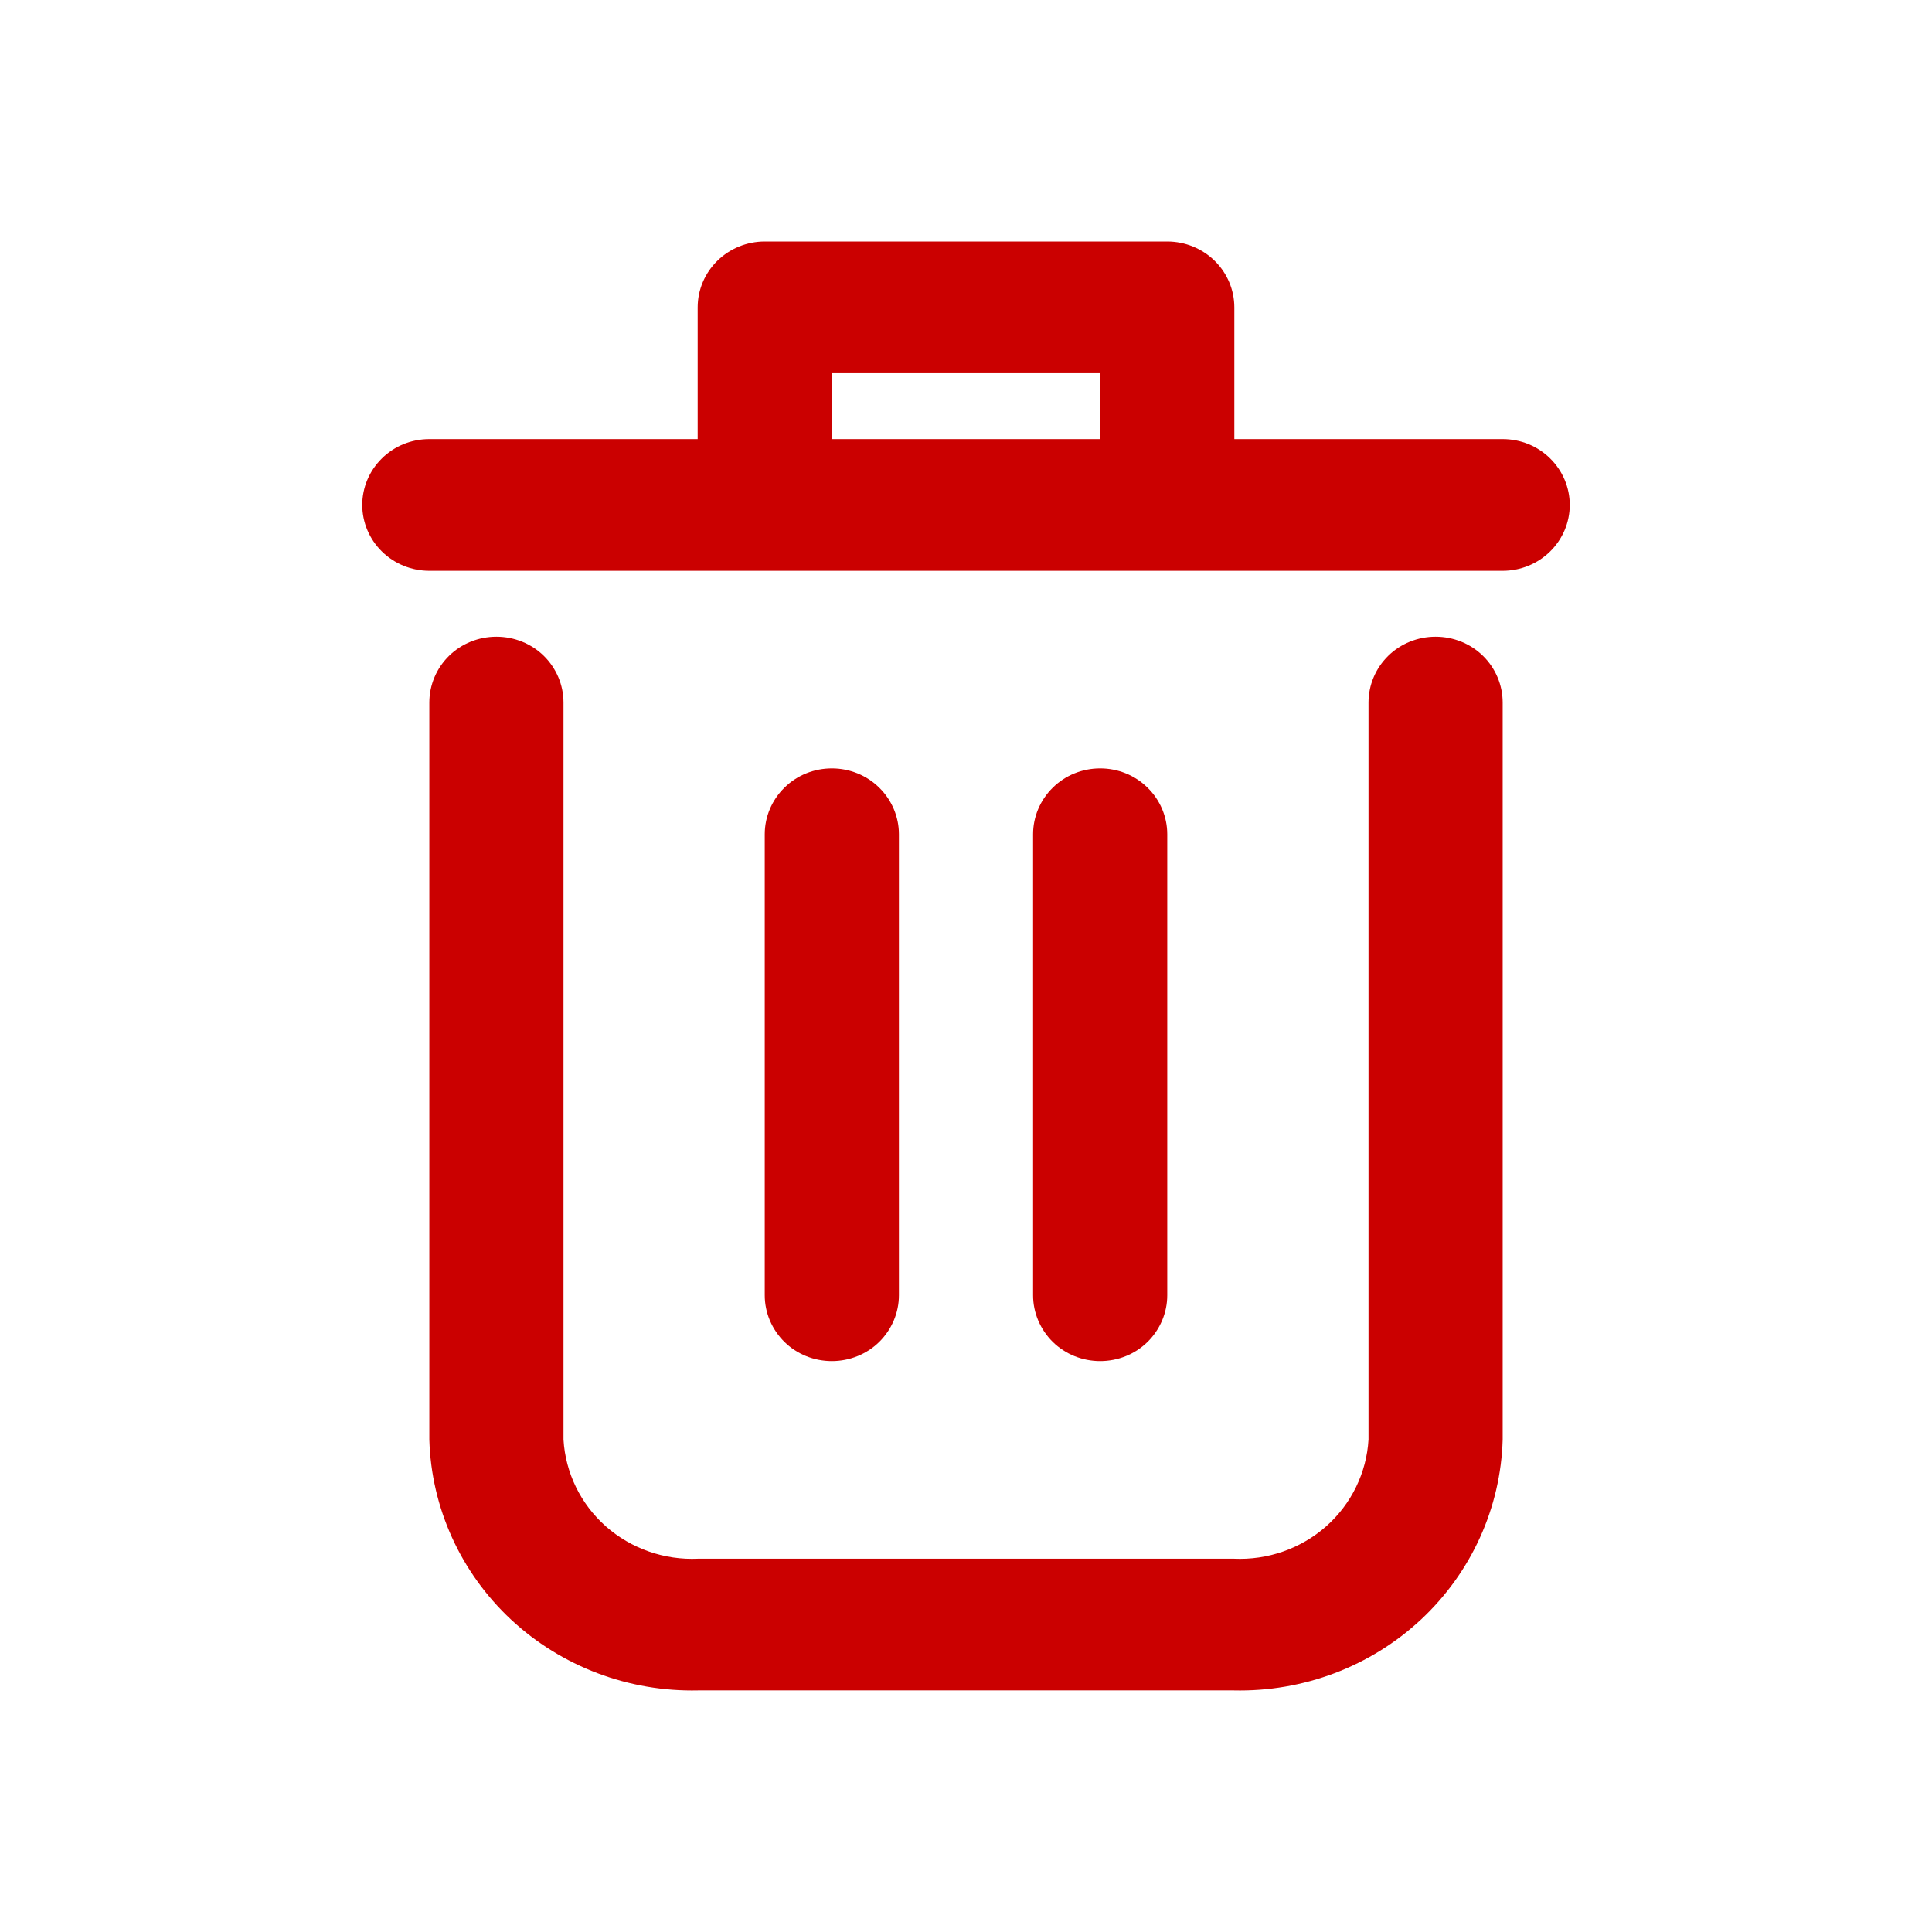 <svg width="18" height="18" viewBox="0 0 18 18" fill="none" xmlns="http://www.w3.org/2000/svg">
<path d="M13.375 5.932C13.209 5.932 13.05 5.996 12.933 6.111C12.816 6.226 12.75 6.383 12.75 6.545V13.412C12.732 13.722 12.59 14.013 12.355 14.221C12.119 14.429 11.81 14.537 11.494 14.522H6.506C6.19 14.537 5.881 14.429 5.645 14.221C5.41 14.013 5.268 13.722 5.25 13.412V6.545C5.25 6.383 5.184 6.226 5.067 6.111C4.95 5.996 4.791 5.932 4.625 5.932C4.459 5.932 4.3 5.996 4.183 6.111C4.066 6.226 4 6.383 4 6.545V13.412C4.018 14.048 4.292 14.651 4.761 15.089C5.231 15.527 5.859 15.764 6.506 15.749H11.494C12.142 15.764 12.769 15.527 13.239 15.089C13.708 14.651 13.982 14.048 14 13.412V6.545C14 6.383 13.934 6.226 13.817 6.111C13.7 5.996 13.541 5.932 13.375 5.932Z" fill="#CB0000"/>
<path d="M14 4.091H11.5V2.864C11.5 2.701 11.434 2.545 11.317 2.43C11.2 2.315 11.041 2.25 10.875 2.25H7.125C6.959 2.25 6.8 2.315 6.683 2.43C6.566 2.545 6.5 2.701 6.5 2.864V4.091H4C3.834 4.091 3.675 4.155 3.558 4.271C3.441 4.386 3.375 4.542 3.375 4.704C3.375 4.867 3.441 5.023 3.558 5.138C3.675 5.253 3.834 5.318 4 5.318H14C14.166 5.318 14.325 5.253 14.442 5.138C14.559 5.023 14.625 4.867 14.625 4.704C14.625 4.542 14.559 4.386 14.442 4.271C14.325 4.155 14.166 4.091 14 4.091ZM7.75 4.091V3.477H10.25V4.091H7.75Z" fill="#CB0000"/>
<path d="M8.375 12.068V7.772C8.375 7.61 8.309 7.454 8.192 7.339C8.075 7.223 7.916 7.159 7.75 7.159C7.584 7.159 7.425 7.223 7.308 7.339C7.191 7.454 7.125 7.61 7.125 7.772V12.068C7.125 12.23 7.191 12.386 7.308 12.502C7.425 12.617 7.584 12.681 7.75 12.681C7.916 12.681 8.075 12.617 8.192 12.502C8.309 12.386 8.375 12.23 8.375 12.068Z" fill="#CB0000"/>
<path d="M10.875 12.068V7.772C10.875 7.61 10.809 7.454 10.692 7.339C10.575 7.223 10.416 7.159 10.25 7.159C10.084 7.159 9.925 7.223 9.808 7.339C9.691 7.454 9.625 7.61 9.625 7.772V12.068C9.625 12.23 9.691 12.386 9.808 12.502C9.925 12.617 10.084 12.681 10.25 12.681C10.416 12.681 10.575 12.617 10.692 12.502C10.809 12.386 10.875 12.23 10.875 12.068Z" fill="#CB0000"/>
</svg>
